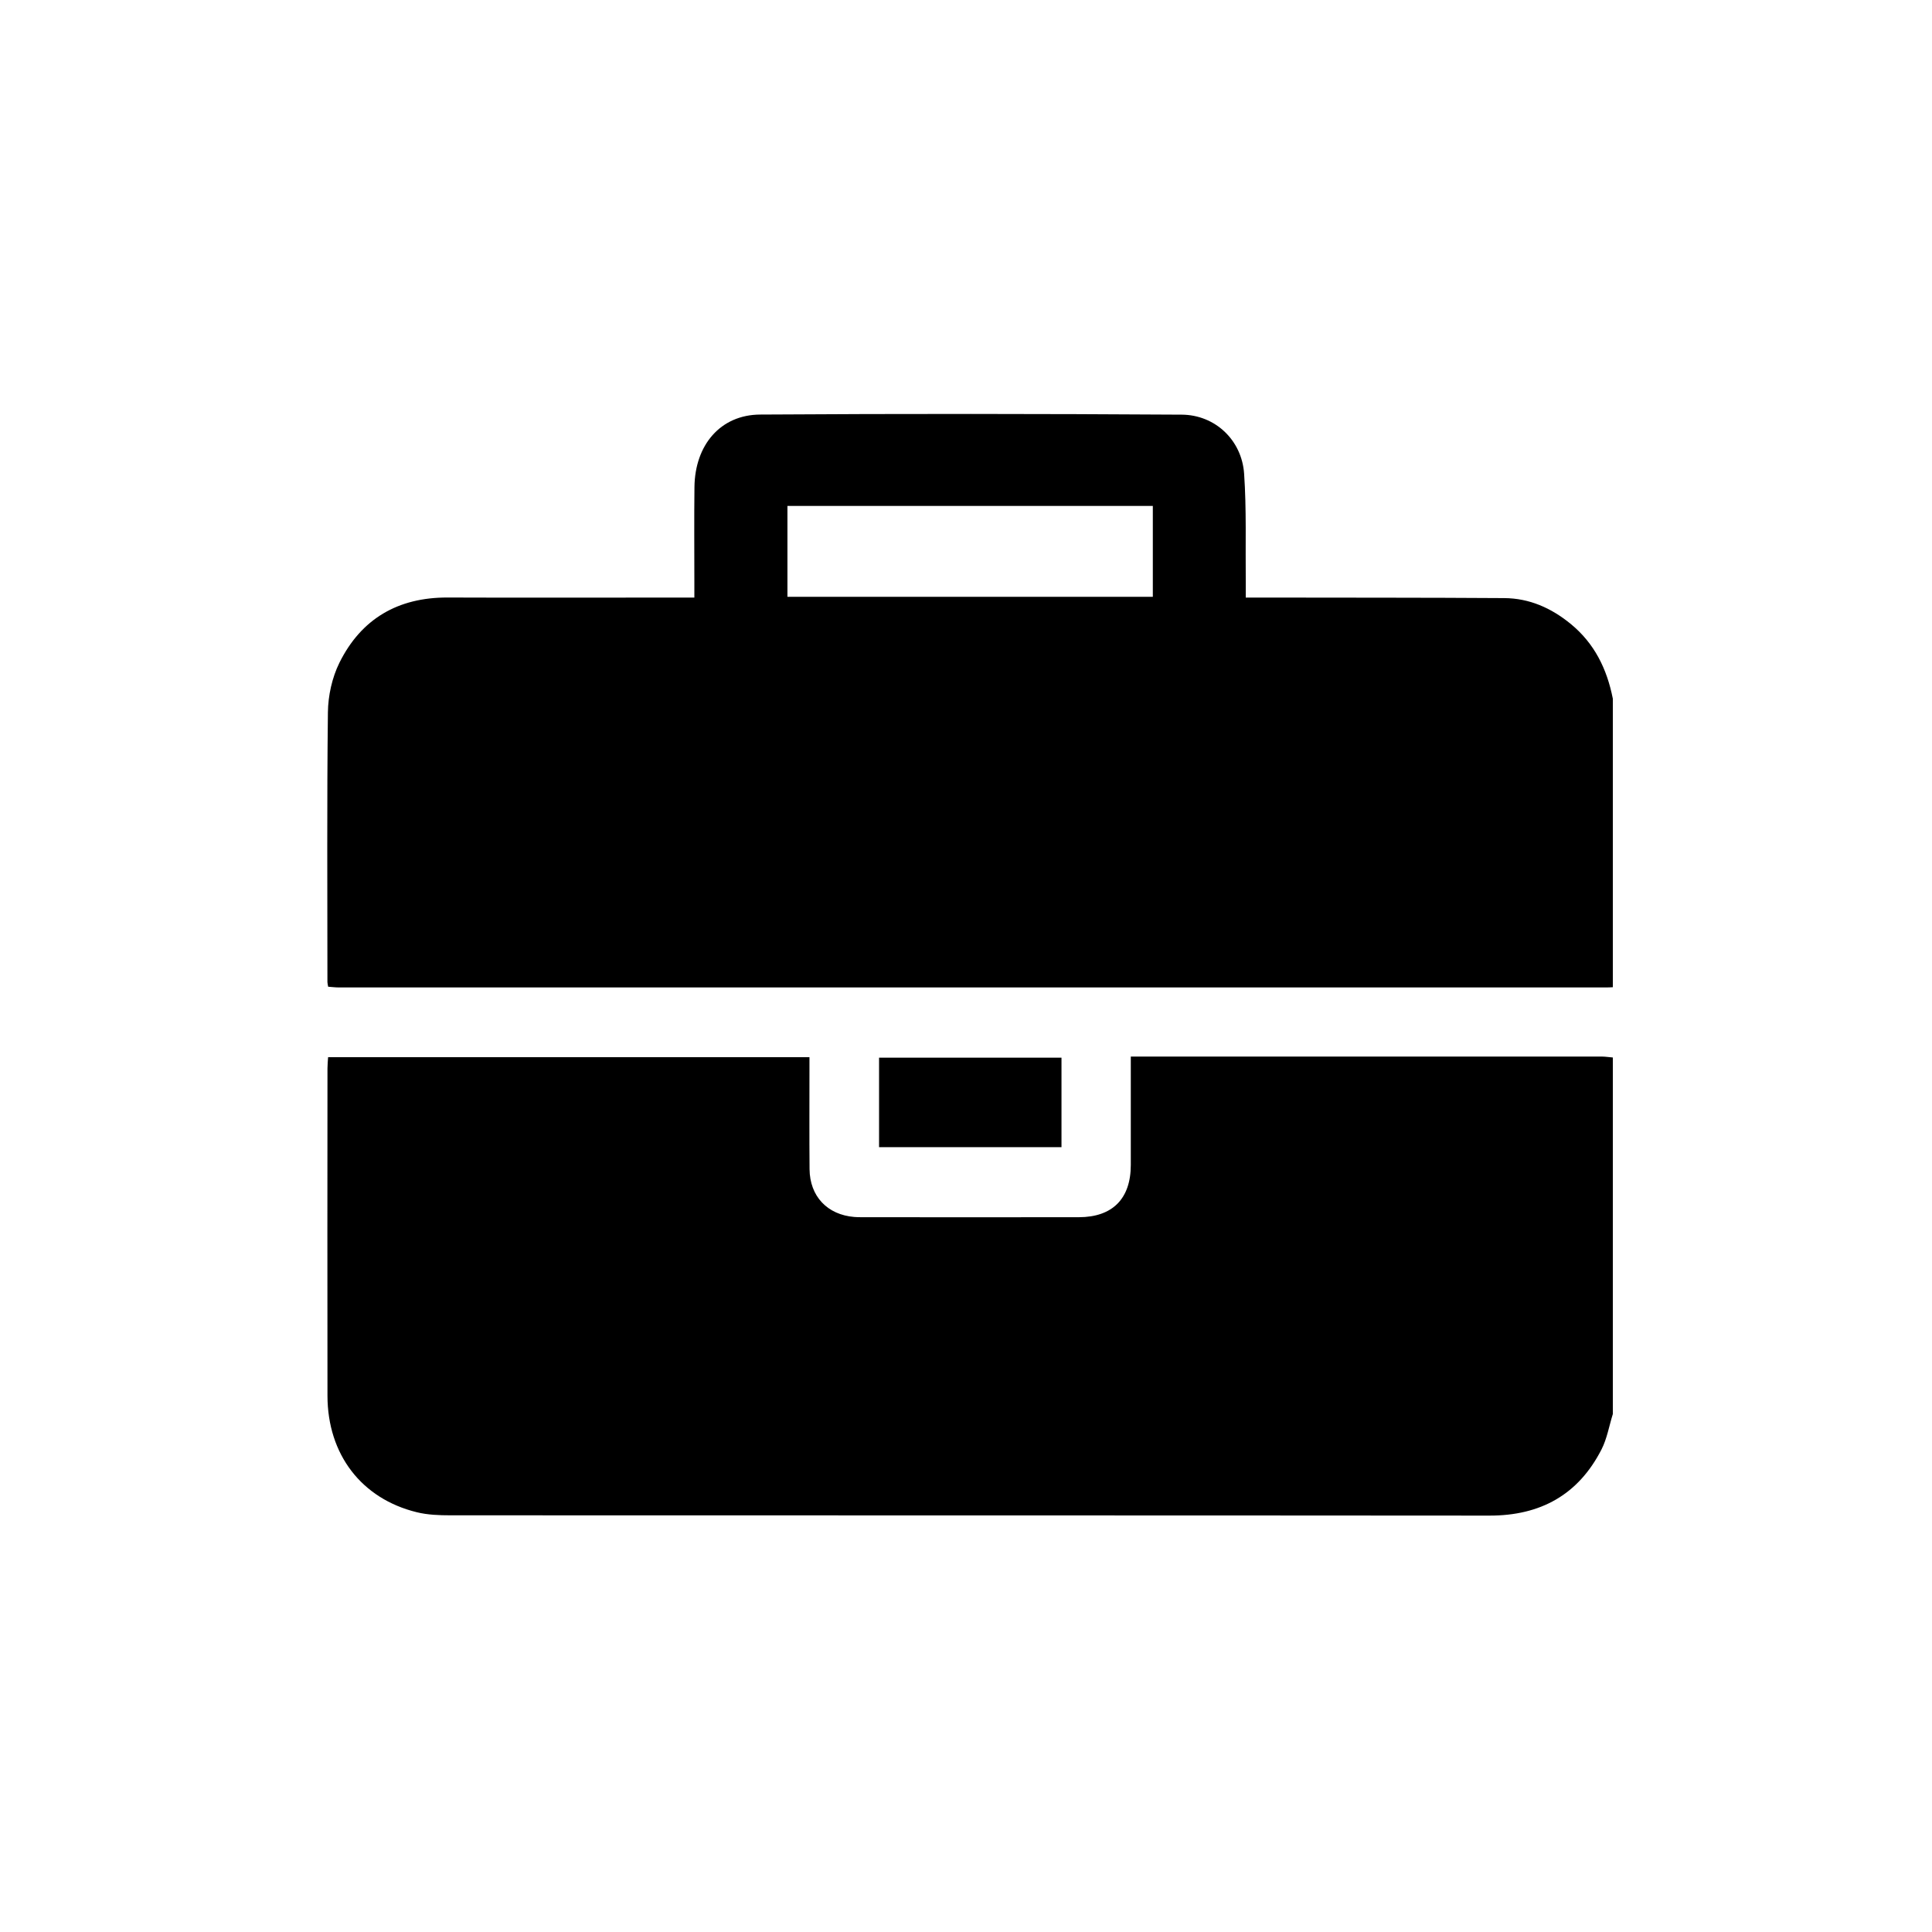 <?xml version="1.0" encoding="UTF-8"?><svg id="_лой_1" xmlns="http://www.w3.org/2000/svg" viewBox="0 0 400 400"><defs><style>.cls-1{fill:none;}</style></defs><g><path d="M333.92,144.61v59.78c-.43,.02-.86,.05-1.3,.05H70.16c-.74,0-1.49-.1-2.22-.15-.07-.45-.15-.7-.15-.95,0-18.62-.12-37.25,.1-55.87,.04-3.44,.86-7.16,2.37-10.23,4.51-9.12,12.15-13.57,22.41-13.53,15.94,.06,31.88,.01,47.81,.01h3.28v-3.14c0-6.58-.06-13.17,.02-19.75,.1-8.7,5.37-14.94,13.57-15,29.1-.19,58.2-.16,87.31,.02,6.93,.04,12.44,5.28,12.92,12.21,.51,7.42,.26,14.88,.34,22.33,.01,1.01,0,2.03,0,3.33h4.65c16.28,.03,32.57,0,48.85,.11,5.2,.03,9.72,2.03,13.76,5.33,4.94,4.04,7.52,9.34,8.73,15.45h.01Zm-170.89-39.86v18.81h75.65v-18.81h-75.65Z"/><path d="M333.92,218.95v73.81c-.77,2.46-1.2,5.1-2.36,7.36-4.81,9.37-12.63,13.68-23.17,13.67-71.72-.06-143.44-.03-215.15-.06-2.32,0-4.72-.09-6.95-.64-11.45-2.8-18.47-11.97-18.49-24.1-.04-22.61-.01-45.21,0-67.82,0-.75,.08-1.51,.13-2.29h99.66v2.91c0,6.76-.04,13.51,.02,20.27,.05,5.62,3.67,9.44,9.26,9.9,.52,.04,1.04,.05,1.56,.05,14.98,0,29.97,.03,44.95,0,6.98-.02,10.73-3.85,10.74-10.81,.01-6.24,0-12.47,0-18.71v-3.74h97.48c.77,0,1.54,.13,2.31,.19v.02Z"/><path d="M219.77,218.98v18.53h-37.77v-18.53h37.77Z"/></g><rect class="cls-1" width="400" height="400"/></svg>